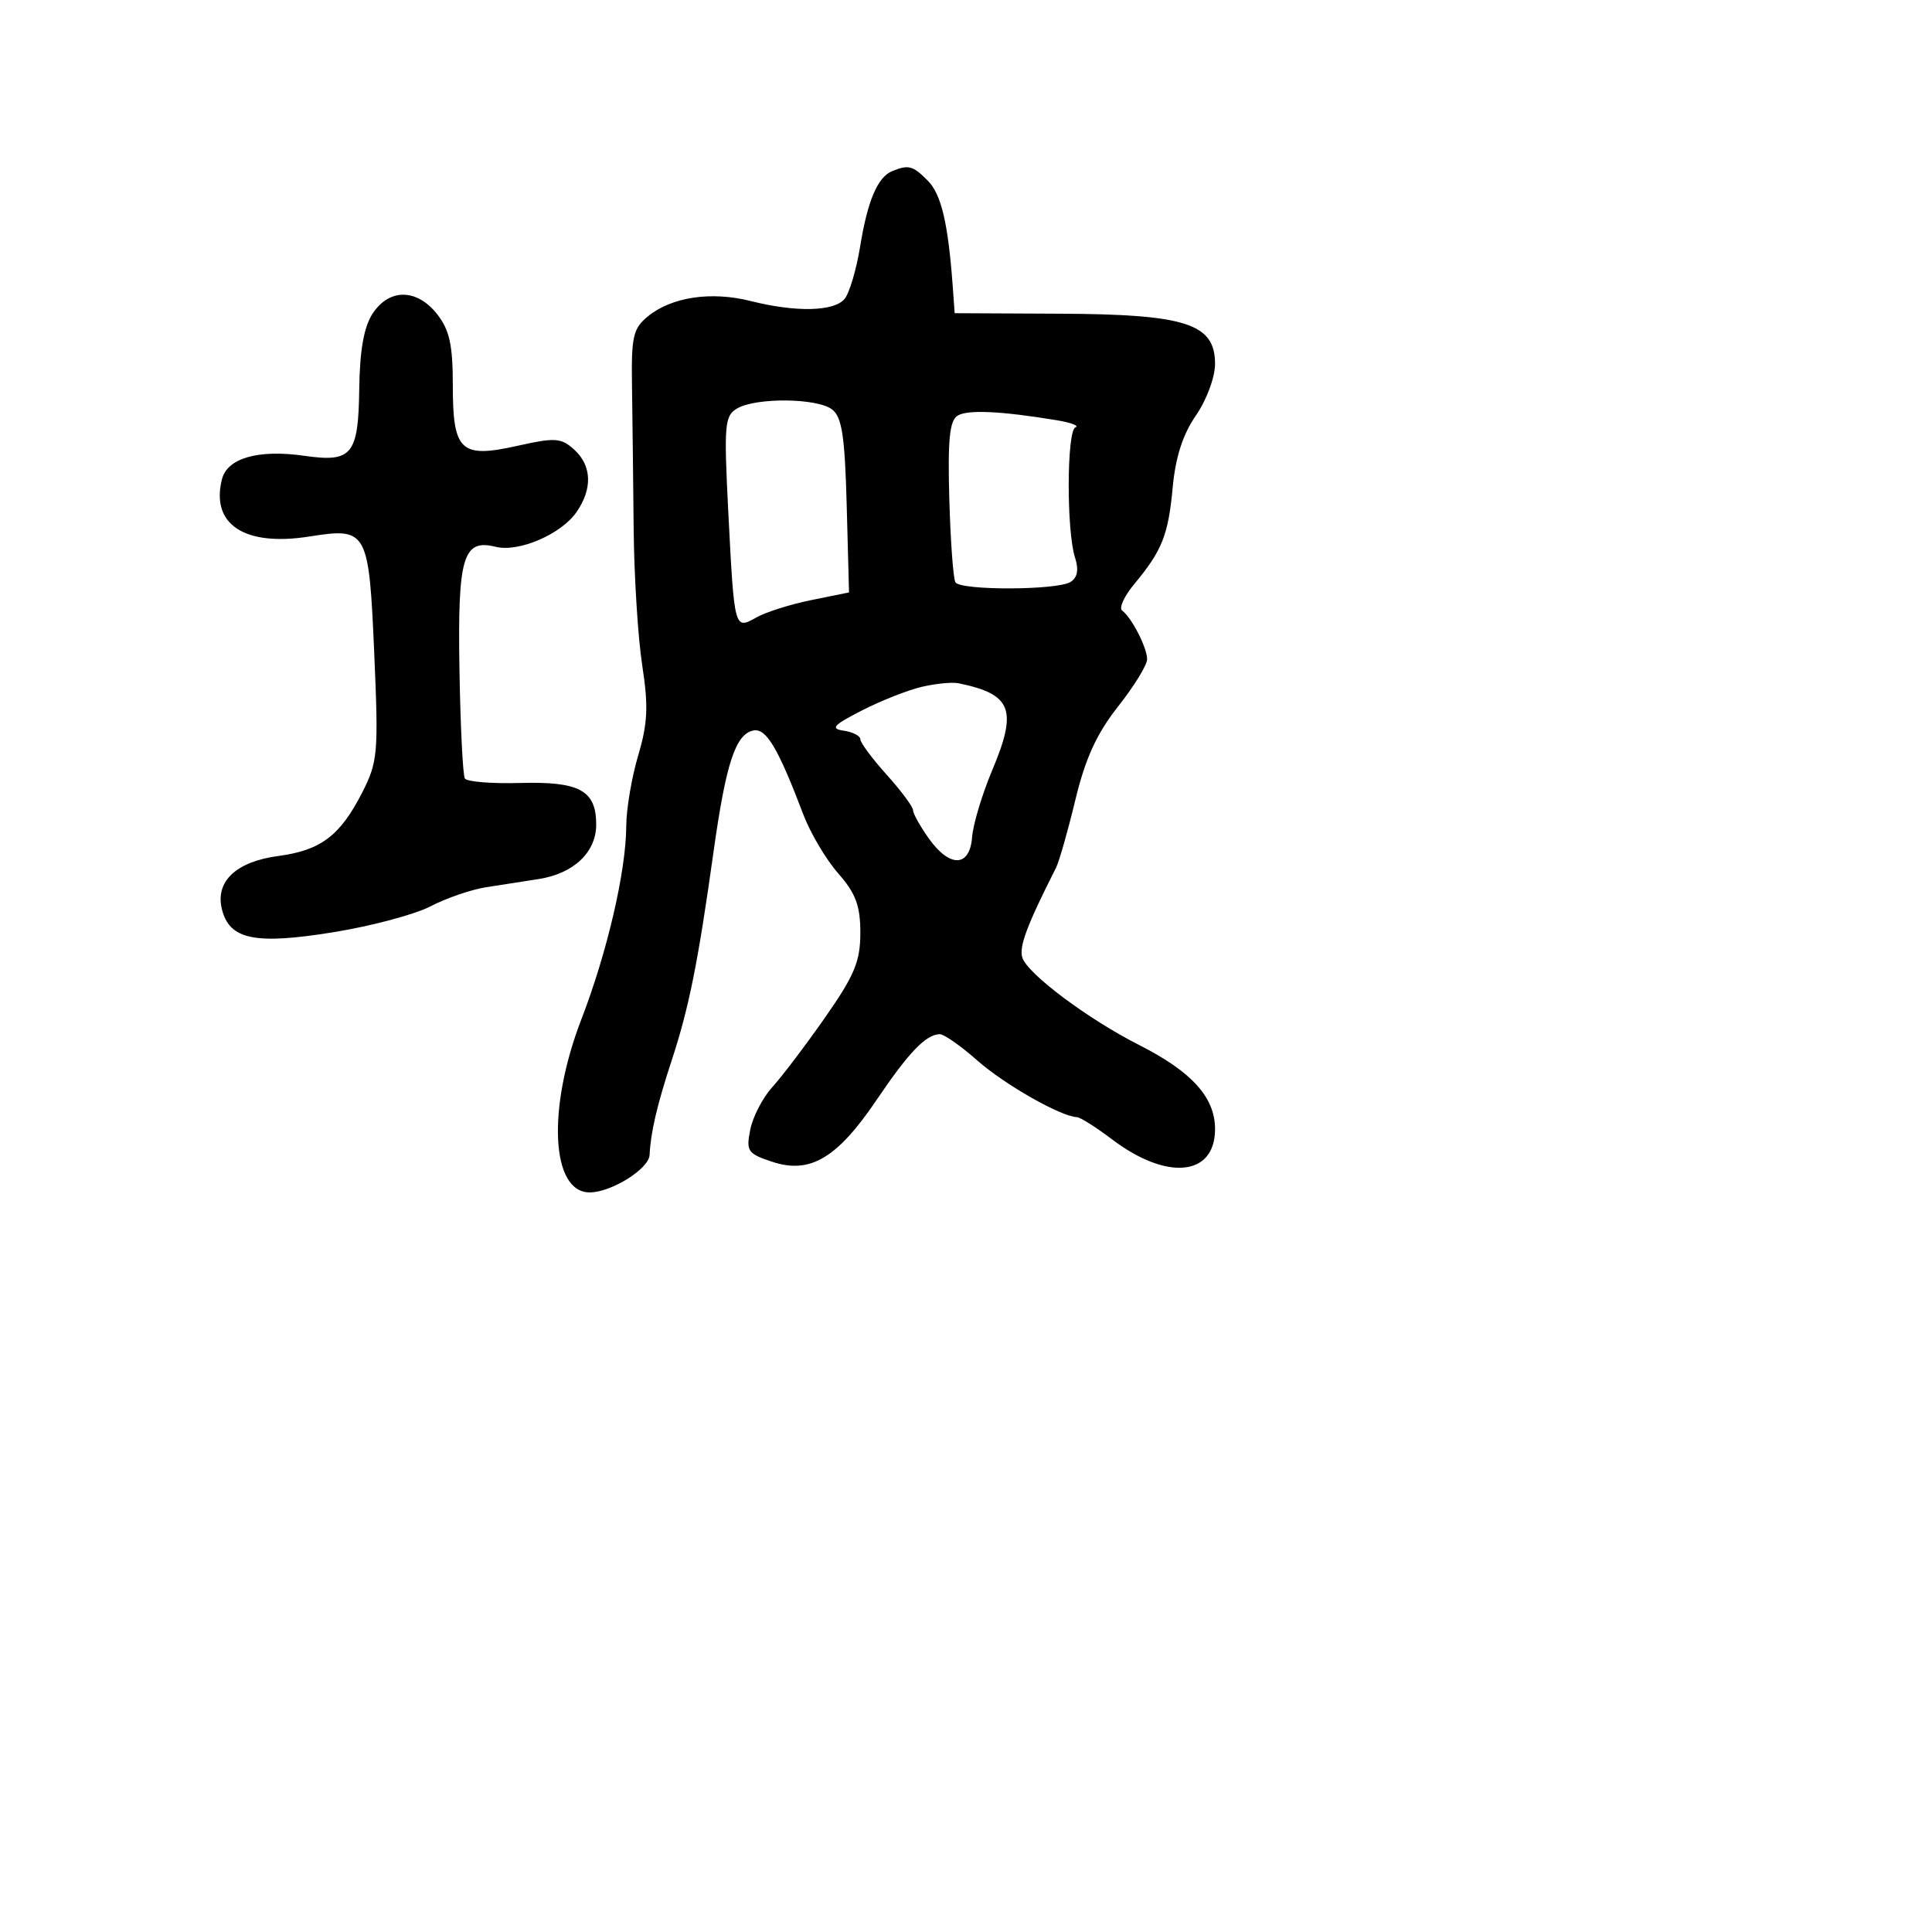 <svg xmlns="http://www.w3.org/2000/svg" width="256" height="256" viewBox="0 0 256 256" version="1.1">
	<path d="M 118.239 22.666 C 116.296 23.449, 114.966 26.562, 113.975 32.651 C 113.478 35.709, 112.550 38.838, 111.913 39.605 C 110.517 41.287, 105.475 41.400, 99.460 39.886 C 94.246 38.573, 89.033 39.343, 85.886 41.891 C 83.889 43.508, 83.642 44.570, 83.742 51.109 C 83.804 55.174, 83.903 63.675, 83.962 70 C 84.020 76.325, 84.532 84.499, 85.098 88.165 C 85.931 93.557, 85.829 95.837, 84.564 100.097 C 83.704 102.993, 82.992 107.194, 82.983 109.432 C 82.957 115.434, 80.464 126.174, 77.028 135.084 C 72.476 146.886, 73.011 158, 78.131 158 C 81 158, 85.985 154.884, 86.074 153.034 C 86.220 150.019, 87.064 146.410, 89.005 140.500 C 91.290 133.544, 92.489 127.574, 94.527 113 C 96.185 101.141, 97.461 97.251, 99.842 96.792 C 101.530 96.467, 103.105 99.124, 106.455 107.950 C 107.384 110.397, 109.461 113.900, 111.072 115.735 C 113.389 118.374, 114 120.016, 114 123.606 C 114 127.387, 113.222 129.253, 109.328 134.821 C 106.758 138.494, 103.616 142.641, 102.346 144.036 C 101.075 145.431, 99.756 147.968, 99.415 149.675 C 98.842 152.541, 99.064 152.866, 102.336 153.946 C 107.347 155.600, 110.930 153.472, 116.158 145.740 C 120.423 139.431, 122.668 137.090, 124.511 137.032 C 125.067 137.014, 127.317 138.589, 129.511 140.531 C 133.082 143.692, 140.579 147.955, 142.695 148.028 C 143.138 148.043, 145.233 149.367, 147.351 150.971 C 154.647 156.492, 161 155.859, 161 149.611 C 161 145.417, 157.930 142.012, 150.968 138.484 C 144.161 135.034, 136.147 129.040, 135.464 126.886 C 135.006 125.442, 136.072 122.598, 139.921 115 C 140.339 114.175, 141.494 110.125, 142.488 106 C 143.814 100.493, 145.319 97.203, 148.147 93.619 C 150.266 90.935, 152 88.116, 152 87.356 C 152 85.821, 149.952 81.833, 148.687 80.902 C 148.239 80.573, 148.960 78.998, 150.288 77.402 C 153.990 72.953, 154.806 70.900, 155.392 64.558 C 155.760 60.574, 156.741 57.538, 158.466 55.049 C 159.876 53.014, 161 49.987, 161 48.222 C 161 42.887, 157.179 41.646, 140.500 41.567 L 126.500 41.500 126.246 38 C 125.636 29.576, 124.729 25.729, 122.928 23.928 C 120.943 21.943, 120.398 21.796, 118.239 22.666 M 49.373 41.554 C 48.216 43.320, 47.669 46.416, 47.600 51.590 C 47.484 60.272, 46.634 61.303, 40.342 60.398 C 34.233 59.520, 30.116 60.691, 29.409 63.507 C 27.904 69.503, 32.403 72.448, 40.995 71.090 C 48.681 69.875, 48.879 70.233, 49.590 86.592 C 50.165 99.821, 50.067 100.948, 47.989 105.022 C 45.079 110.727, 42.505 112.675, 36.902 113.419 C 31.275 114.165, 28.483 116.803, 29.409 120.495 C 30.419 124.516, 33.785 125.205, 44.199 123.521 C 49.200 122.712, 54.986 121.167, 57.058 120.087 C 59.130 119.007, 62.439 117.871, 64.412 117.562 C 66.386 117.253, 69.517 116.765, 71.371 116.479 C 76.012 115.761, 79 112.932, 79 109.255 C 79 104.734, 76.799 103.531, 68.922 103.749 C 65.159 103.853, 61.862 103.586, 61.596 103.156 C 61.330 102.725, 61.008 96.242, 60.881 88.750 C 60.628 73.814, 61.346 71.368, 65.667 72.453 C 68.702 73.214, 74.314 70.818, 76.369 67.883 C 78.539 64.786, 78.429 61.698, 76.074 59.567 C 74.355 58.011, 73.551 57.957, 68.609 59.063 C 61.013 60.763, 60 59.815, 60 51.012 C 60 45.705, 59.559 43.709, 57.927 41.635 C 55.243 38.223, 51.578 38.188, 49.373 41.554 M 97.678 54.120 C 96.011 55.090, 95.912 56.254, 96.503 67.840 C 97.302 83.481, 97.298 83.466, 100.235 81.808 C 101.481 81.104, 104.750 80.072, 107.500 79.514 L 112.500 78.500 112.194 67 C 111.948 57.781, 111.563 55.252, 110.253 54.250 C 108.272 52.736, 100.202 52.652, 97.678 54.120 M 126.877 55.082 C 125.821 55.740, 125.567 58.315, 125.789 66.128 C 125.948 71.732, 126.312 76.695, 126.598 77.158 C 127.280 78.262, 140.103 78.221, 141.857 77.110 C 142.776 76.527, 142.966 75.483, 142.445 73.875 C 141.302 70.344, 141.344 57.058, 142.500 56.628 C 143.050 56.424, 141.925 55.997, 140 55.679 C 132.581 54.457, 128.202 54.258, 126.877 55.082 M 122.150 91.007 C 120.308 91.437, 116.730 92.848, 114.201 94.144 C 110.407 96.087, 109.986 96.556, 111.800 96.820 C 113.010 96.995, 114 97.508, 114 97.959 C 114 98.410, 115.565 100.516, 117.477 102.640 C 119.389 104.763, 120.964 106.881, 120.977 107.346 C 120.990 107.811, 121.931 109.498, 123.068 111.096 C 125.857 115.012, 128.504 114.930, 128.809 110.917 C 128.939 109.222, 130.136 105.242, 131.469 102.073 C 134.862 94.013, 134.076 91.984, 127 90.534 C 126.175 90.365, 123.993 90.578, 122.150 91.007" stroke="none" fill="black" fill-rule="evenodd"/>
</svg>